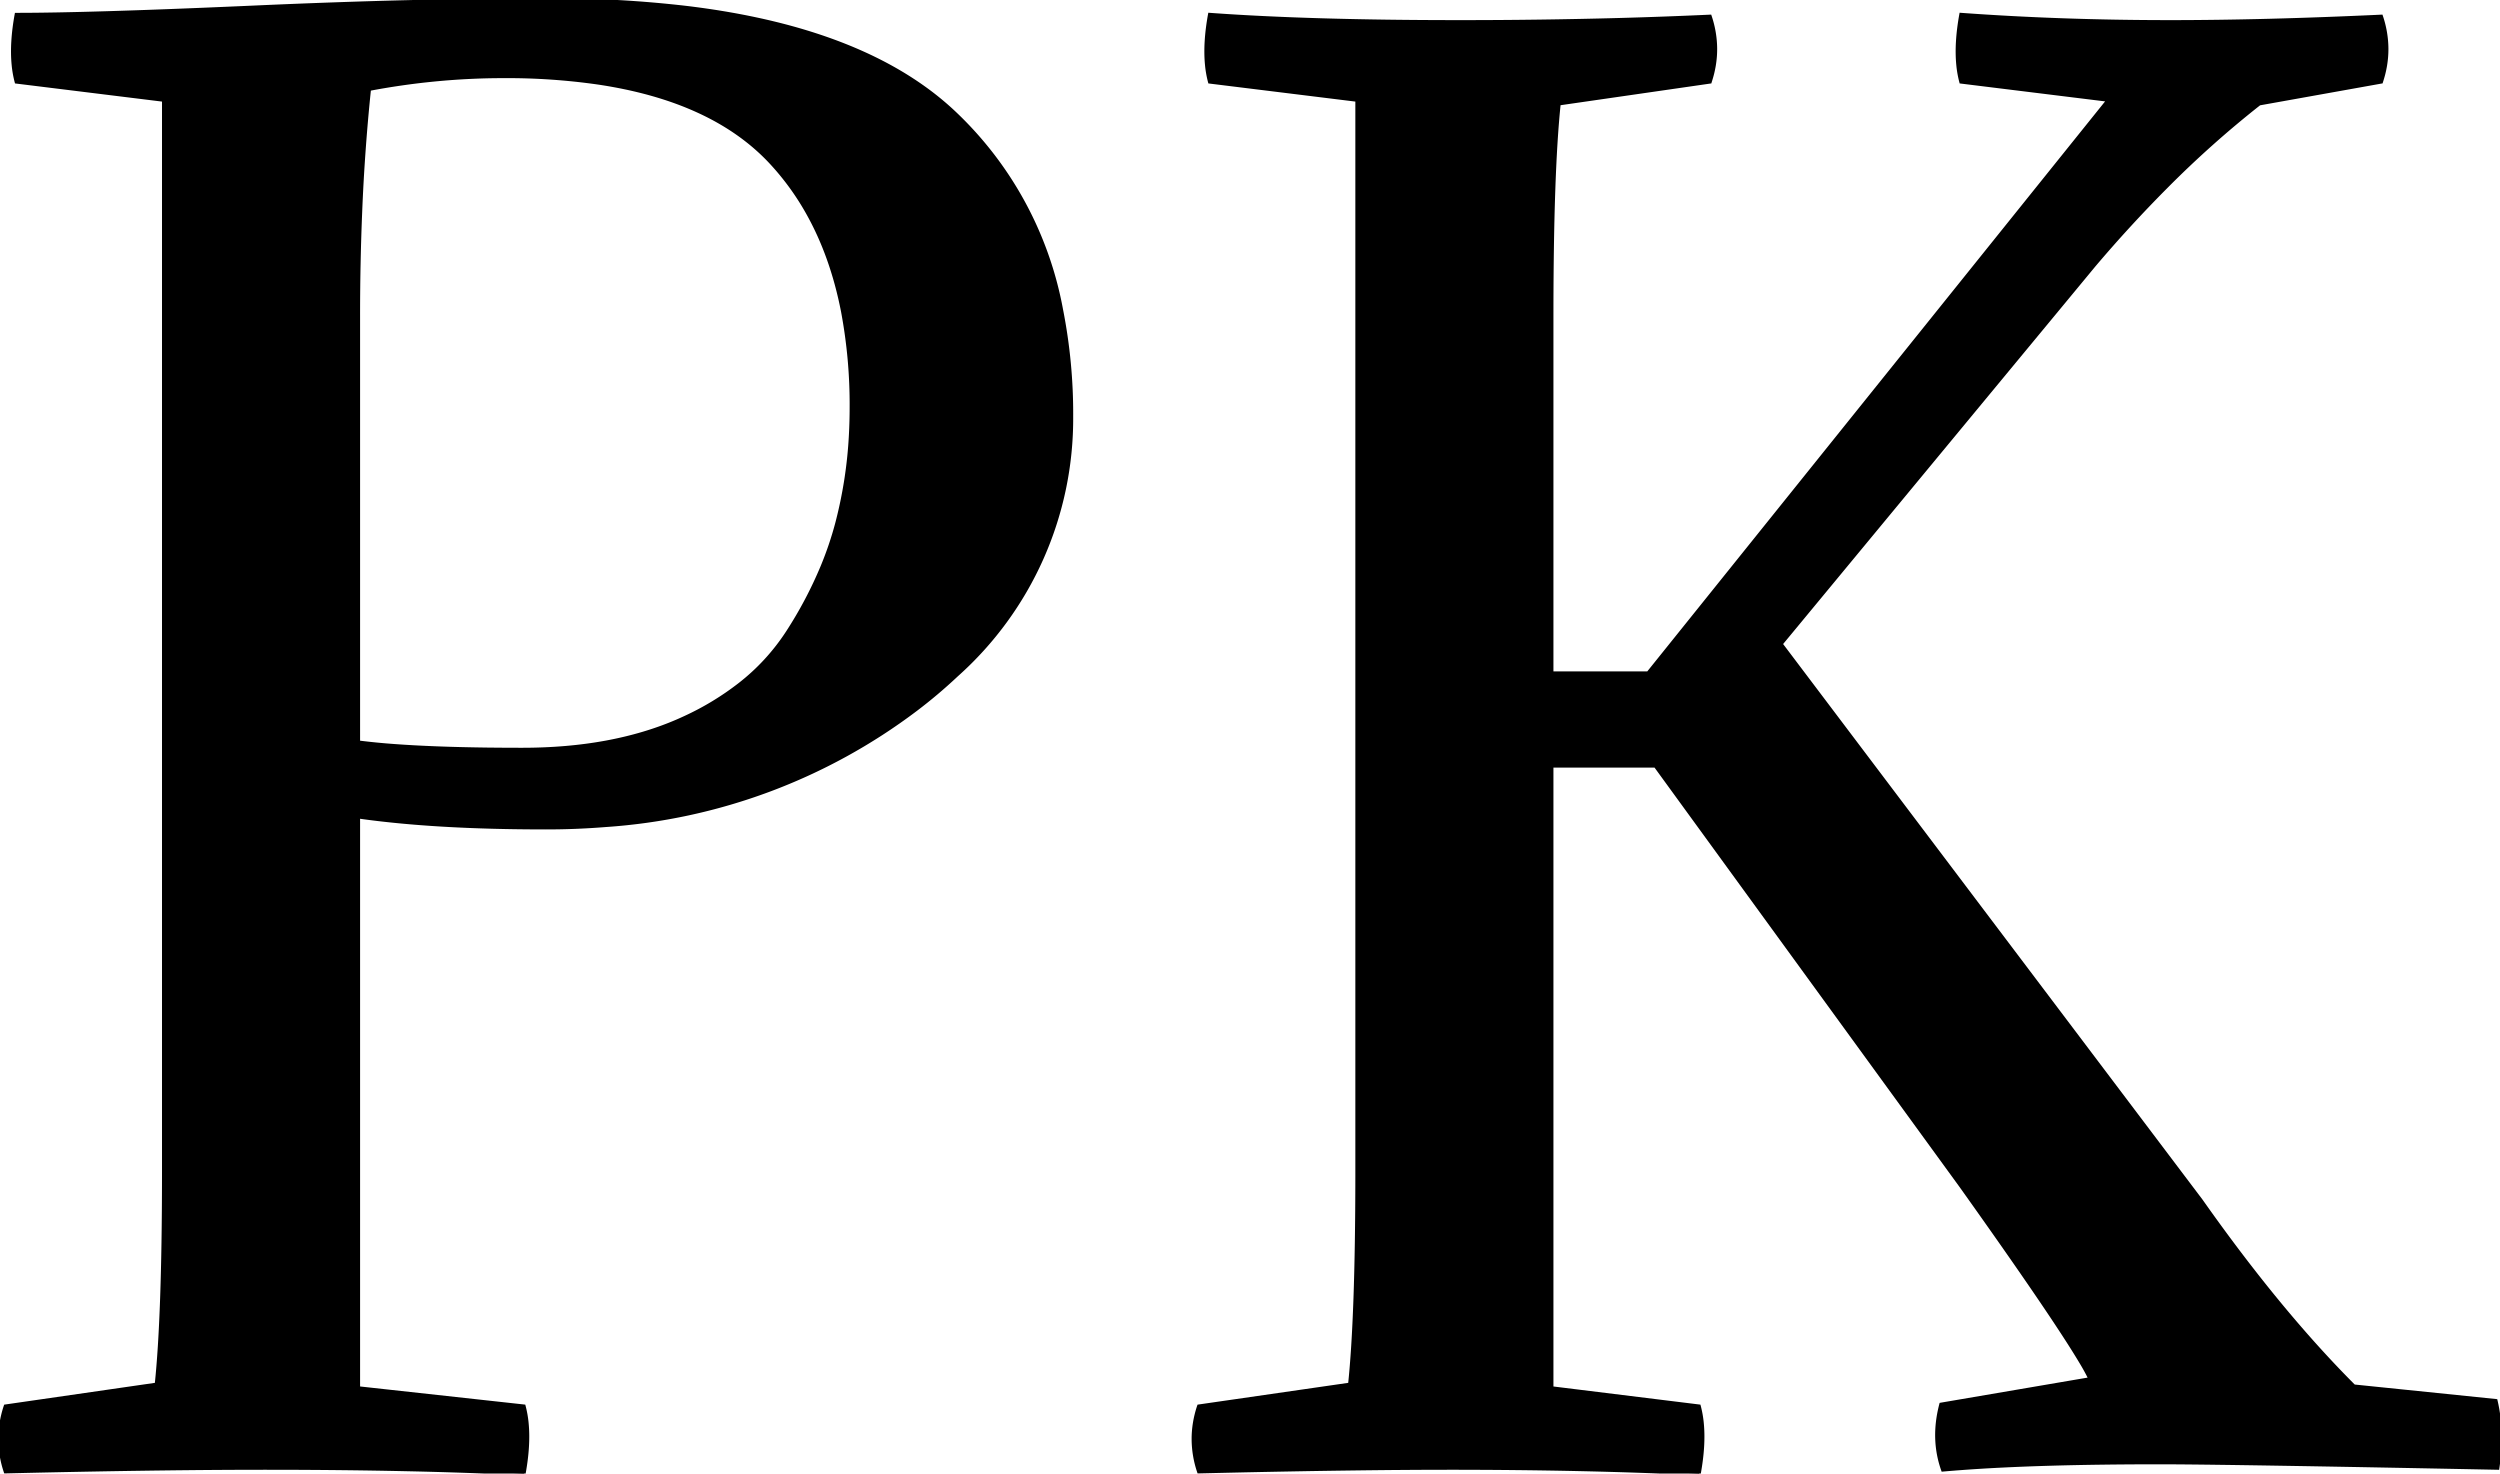 <svg width="687.143" height="405.003" viewBox="0 0 687.143 405.003" xmlns="http://www.w3.org/2000/svg"><g id="svgGroup" stroke-linecap="round" fill-rule="evenodd" font-size="9pt" stroke="#000" stroke-width="0.25mm" fill="#000" style="stroke:#000;stroke-width:0.25mm;fill:#000"><path d="M 575.5 73.003 L 489.5 177.003 L 605 330.003 Q 626.5 360.503 647 381.003 L 686 385.003 Q 688 393.503 686.5 403.503 Q 616.32 402.1 596.049 402.009 A 576.527 576.527 0 0 0 593.5 402.003 Q 560.402 402.003 538.907 403.604 A 343.627 343.627 0 0 0 534 404.003 Q 531.256 396.228 533.114 387.615 A 36.978 36.978 0 0 1 533.5 386.003 L 574.5 379.003 A 60.389 60.389 0 0 0 571.881 374.245 Q 564.187 361.347 539 326.003 L 455 210.503 L 426.5 210.503 L 426.5 381.503 L 467 386.503 A 29.206 29.206 0 0 1 467.835 391.265 Q 468.405 397.252 467.008 404.96 A 75.645 75.645 0 0 1 467 405.003 Q 435.5 403.503 398.5 403.503 Q 374.348 403.503 338.193 404.303 A 5187.396 5187.396 0 0 0 329.5 404.503 A 28.343 28.343 0 0 1 328 395.644 Q 327.977 391.091 329.488 386.538 A 31.727 31.727 0 0 1 329.5 386.503 L 371 380.503 Q 372.964 361.848 372.999 323.429 A 1538.344 1538.344 0 0 0 373 322.003 L 373 27.503 L 332.5 22.503 A 29.206 29.206 0 0 1 331.665 17.742 Q 331.094 11.738 332.5 4.003 Q 360 6.003 401 6.003 A 1600.014 1600.014 0 0 0 445.062 5.417 A 1345.399 1345.399 0 0 0 470 4.503 A 28.343 28.343 0 0 1 471.5 13.363 Q 471.523 17.915 470.012 22.468 A 31.727 31.727 0 0 1 470 22.503 L 428.5 28.503 Q 426.536 47.159 426.501 85.578 A 1538.344 1538.344 0 0 0 426.5 87.003 L 426.5 185.003 L 453 185.003 L 579.5 27.503 L 539 22.503 A 29.206 29.206 0 0 1 538.165 17.742 Q 537.594 11.738 539 4.003 Q 566.5 6.003 596.5 6.003 Q 622.5 6.003 654.5 4.503 A 28.343 28.343 0 0 1 656 13.363 Q 656.023 17.915 654.512 22.468 A 31.727 31.727 0 0 1 654.5 22.503 L 621 28.503 A 281.204 281.204 0 0 0 595.283 51.443 A 365.772 365.772 0 0 0 575.5 73.003 Z M 98.5 224.503 L 98.5 381.503 L 144 386.503 A 29.206 29.206 0 0 1 144.835 391.265 Q 145.405 397.252 144.008 404.96 A 75.645 75.645 0 0 1 144 405.003 A 1263.147 1263.147 0 0 0 111.607 403.902 Q 94.507 403.528 75.538 403.505 A 2059.801 2059.801 0 0 0 73 403.503 Q 52.719 403.503 26.529 403.976 A 4354.558 4354.558 0 0 0 1.5 404.503 A 28.343 28.343 0 0 1 0 395.644 Q -0.023 391.091 1.488 386.538 A 31.727 31.727 0 0 1 1.5 386.503 L 43 380.503 Q 44.964 361.848 44.999 323.429 A 1538.344 1538.344 0 0 0 45 322.003 L 45 27.503 L 4.5 22.503 A 29.206 29.206 0 0 1 3.665 17.742 Q 3.094 11.738 4.5 4.003 Q 24.234 4.003 66.441 2.15 A 4253.05 4253.05 0 0 0 69.75 2.003 Q 114.5 0.003 151 0.003 A 314.286 314.286 0 0 1 189.032 2.138 Q 229.918 7.139 253.559 23.863 A 80.712 80.712 0 0 1 261.5 30.253 A 99.12 99.12 0 0 1 291.743 85.269 A 147.304 147.304 0 0 1 294.5 114.503 A 94.397 94.397 0 0 1 262.928 185.556 A 137.405 137.405 0 0 1 251.75 195.003 A 159.234 159.234 0 0 1 166.272 226.861 A 202.548 202.548 0 0 1 150 227.503 Q 119.5 227.503 98.5 224.503 Z M 98.5 87.003 L 98.5 204.003 A 182.811 182.811 0 0 0 108.326 204.97 Q 119.022 205.761 133.958 205.947 A 769.721 769.721 0 0 0 143.5 206.003 Q 168.11 206.003 186.224 198.164 A 78.773 78.773 0 0 0 188.25 197.253 A 76.653 76.653 0 0 0 203.343 188.092 A 58.629 58.629 0 0 0 216.5 173.753 A 113.025 113.025 0 0 0 226.036 155.684 A 94.366 94.366 0 0 0 230 144.003 A 120.049 120.049 0 0 0 233.809 119.345 A 139.154 139.154 0 0 0 234 112.003 A 138.163 138.163 0 0 0 231.631 85.583 Q 228.638 70.232 221.862 58.277 A 72.229 72.229 0 0 0 212 44.753 Q 195.987 27.466 164.344 22.762 A 176.267 176.267 0 0 0 138.5 21.003 Q 120 21.003 101.5 24.503 A 535.821 535.821 0 0 0 99.074 58.306 A 691.977 691.977 0 0 0 98.5 87.003 Z" vector-effect="non-scaling-stroke"/></g></svg>